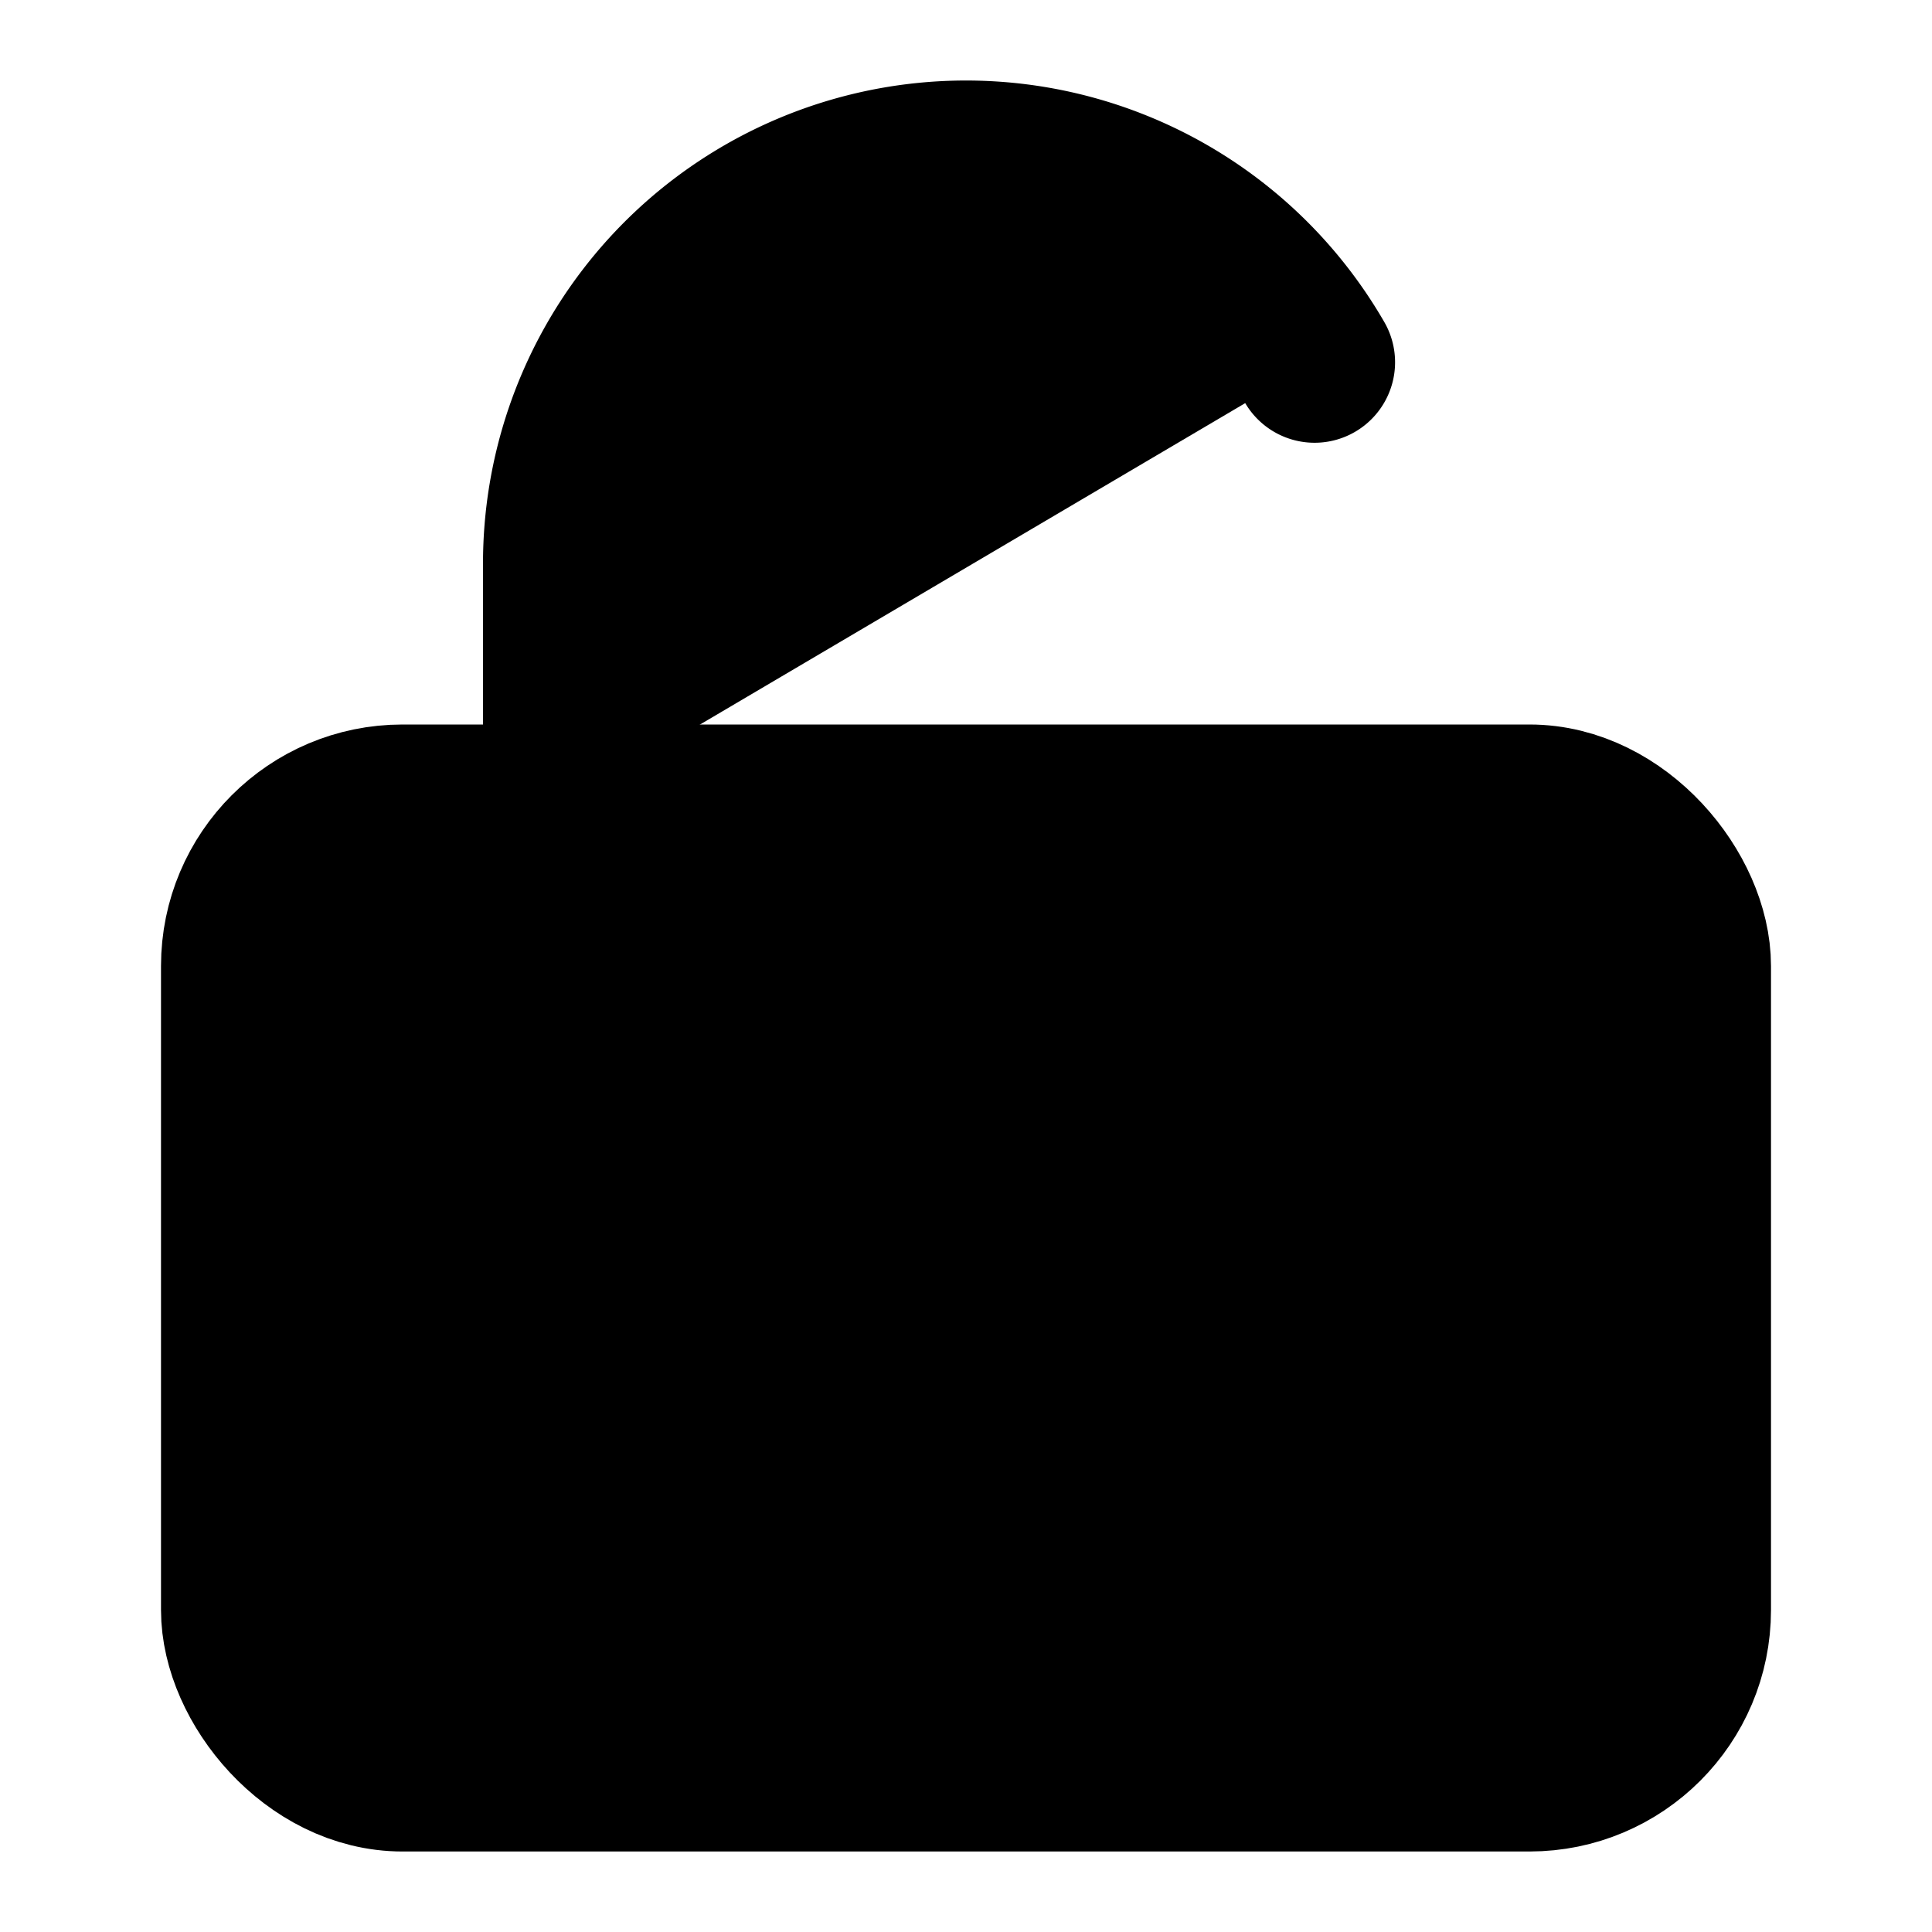 <svg xmlns="http://www.w3.org/2000/svg" width="1.5em" height="1.5em">
    <g id="tuiIconLockKeyholeOpenLarge" xmlns="http://www.w3.org/2000/svg">
        <svg x="50%" y="50%" width="1.5em" height="1.5em" overflow="visible" viewBox="0 0 24 24">
            <svg x="-12" y="-12">
                <svg
                    xmlns="http://www.w3.org/2000/svg"
                    width="24"
                    height="24"
                    viewBox="0 0 24 24"
                    stroke="currentColor"
                    stroke-width="2"
                    stroke-linecap="round"
                    stroke-linejoin="round"
                >
                    <circle vector-effect="non-scaling-stroke" cx="12" cy="16" r="1" />
                    <rect x="3" y="10" vector-effect="non-scaling-stroke" width="18" height="12" rx="2" />
                    <path vector-effect="non-scaling-stroke" d="M7 10V7a5 5 0 0 1 9.33-2.5" />
                </svg>
            </svg>
        </svg>
    </g>
</svg>
